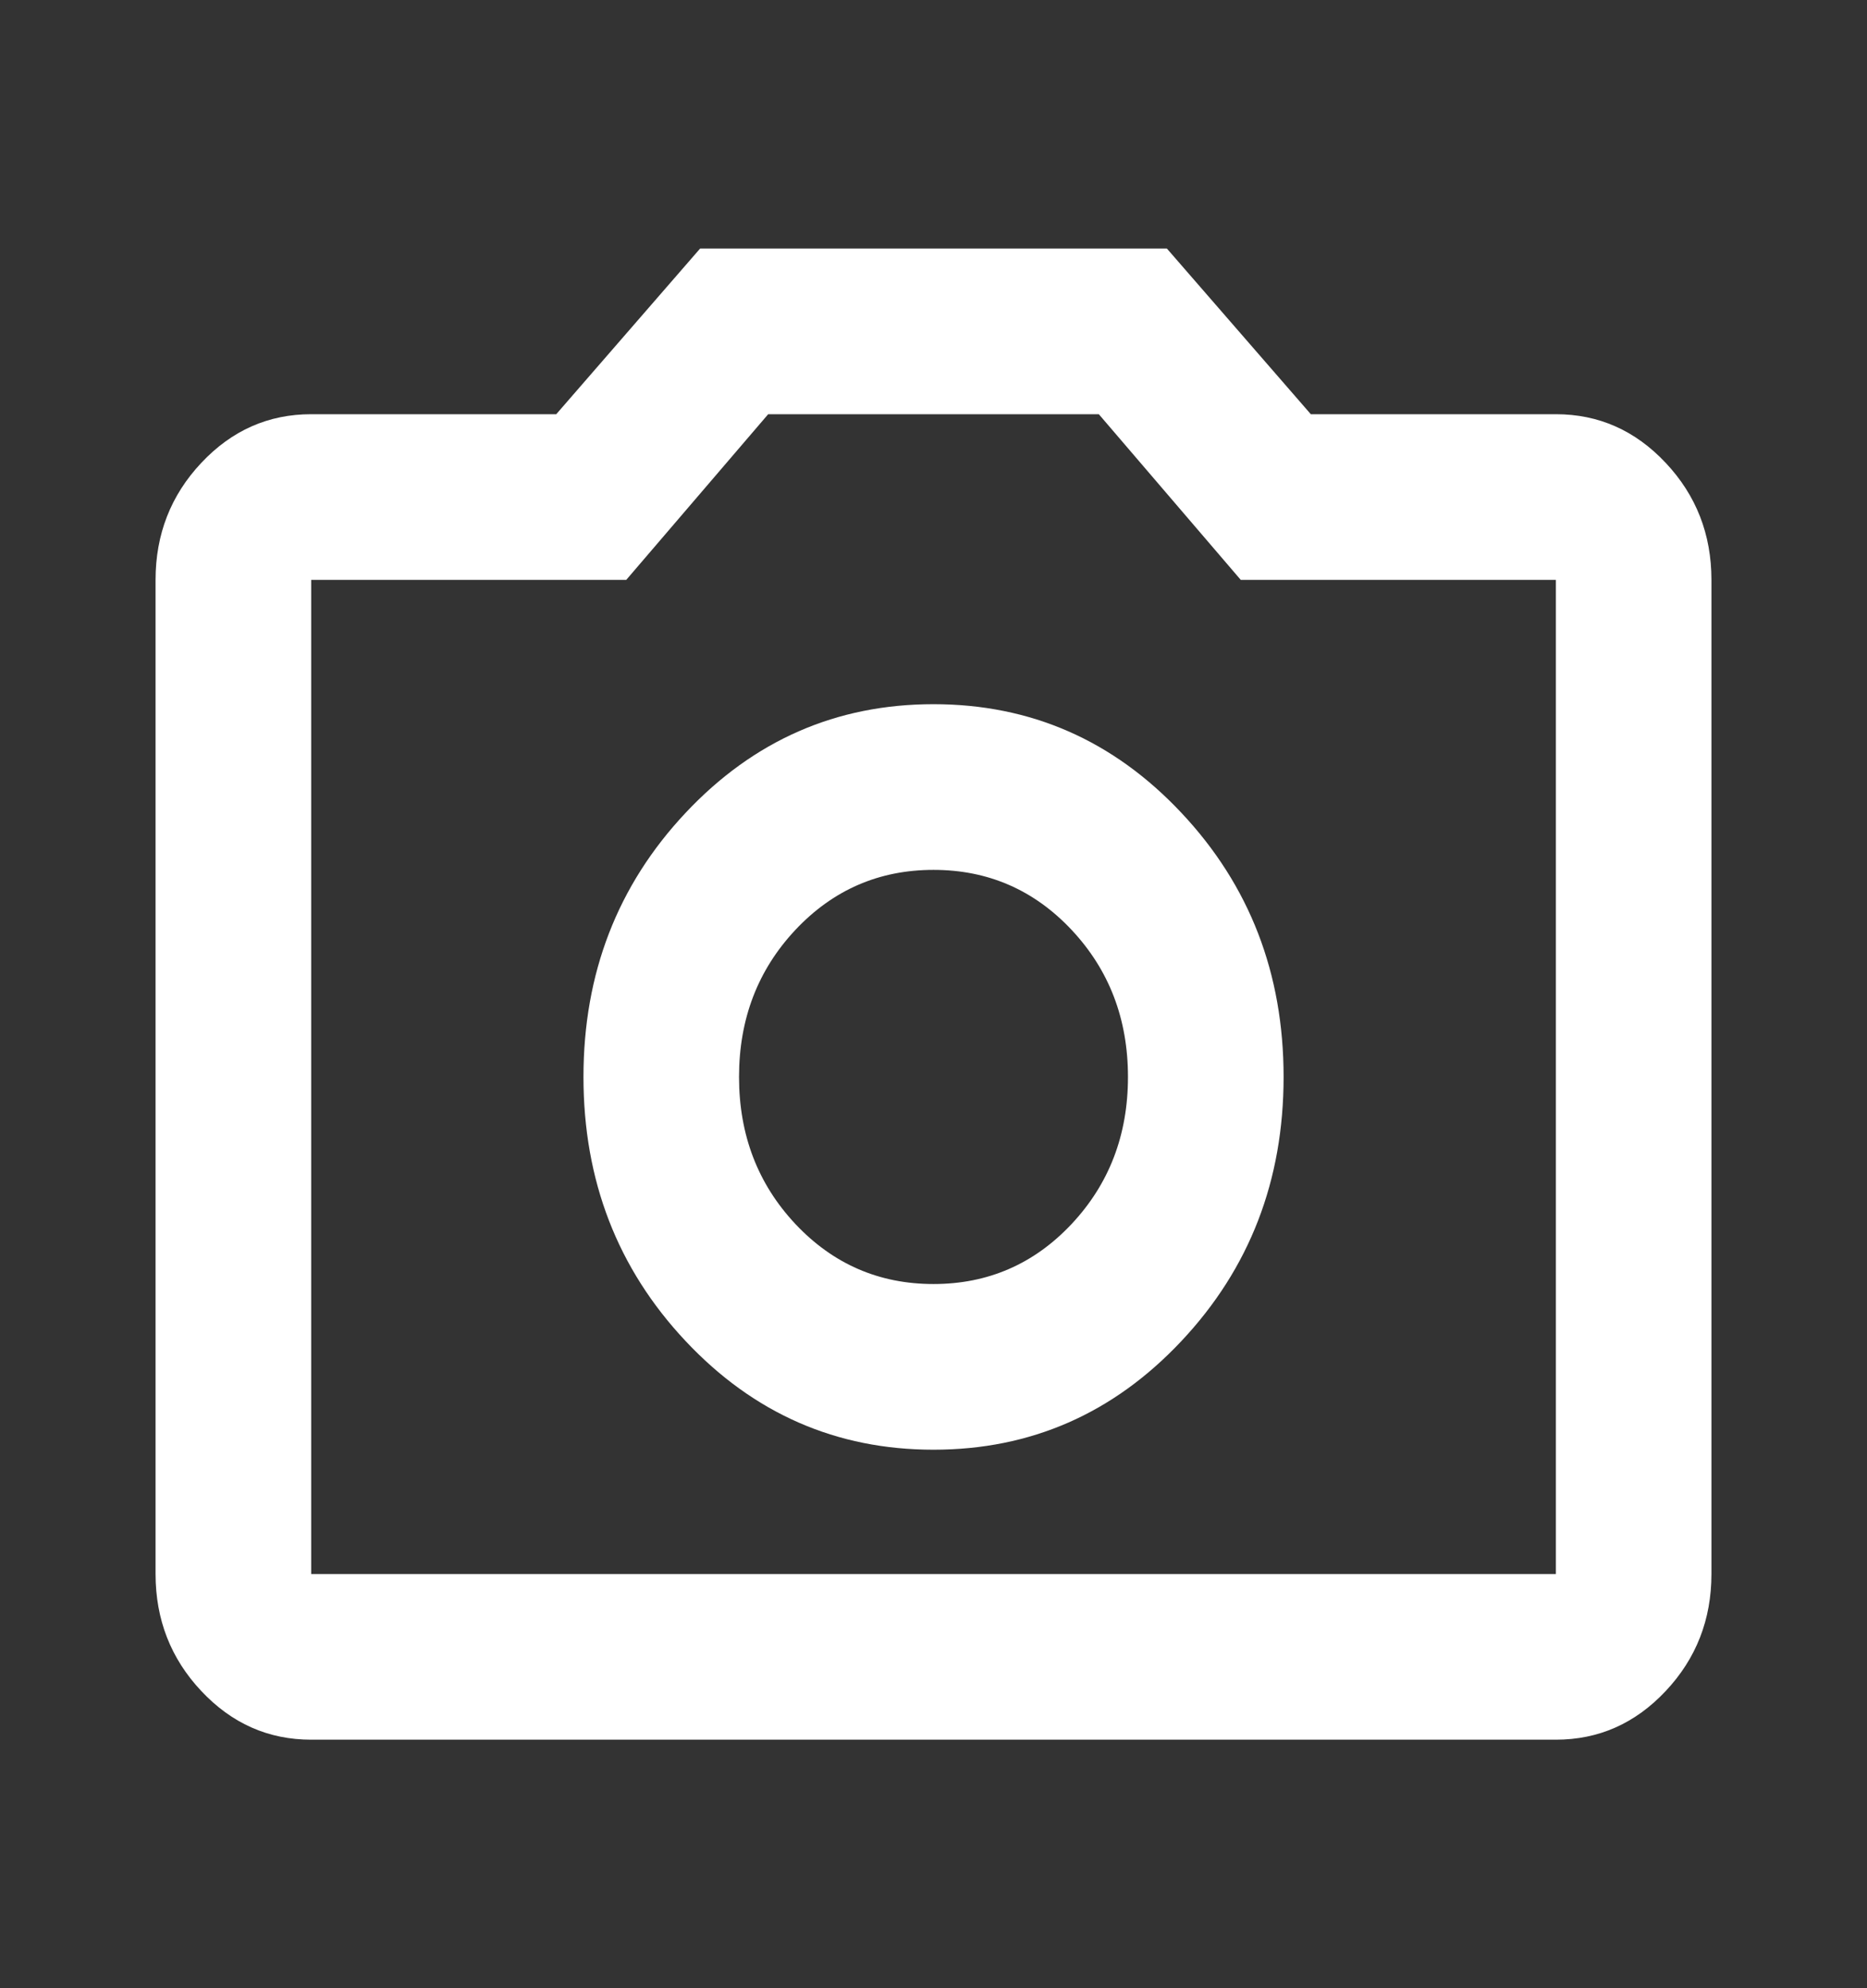 <svg width="31" height="33" viewBox="0 0 31 33" fill="none" xmlns="http://www.w3.org/2000/svg">
<rect x="0" y="0" width="31" height="33" fill="#333333" stroke="none"/>
<mask id="mask0_38_59" style="mask-type:alpha" maskUnits="userSpaceOnUse" x="0" y="0" width="31" height="33">
<rect width="31" height="33" fill="#D9D9D9"/>
</mask>
<g mask="url(#mask0_38_59)">
<path d="M15.5 24.062C17.115 24.062 18.487 23.461 19.617 22.258C20.748 21.055 21.313 19.594 21.313 17.875C21.313 16.156 20.748 14.695 19.617 13.492C18.487 12.289 17.115 11.688 15.5 11.688C13.886 11.688 12.513 12.289 11.383 13.492C10.253 14.695 9.688 16.156 9.688 17.875C9.688 19.594 10.253 21.055 11.383 22.258C12.513 23.461 13.886 24.062 15.5 24.062ZM15.5 21.312C14.596 21.312 13.832 20.98 13.207 20.316C12.583 19.651 12.271 18.837 12.271 17.875C12.271 16.913 12.583 16.099 13.207 15.434C13.832 14.77 14.596 14.438 15.5 14.438C16.404 14.438 17.169 14.77 17.793 15.434C18.417 16.099 18.729 16.913 18.729 17.875C18.729 18.837 18.417 19.651 17.793 20.316C17.169 20.98 16.404 21.312 15.5 21.312ZM5.167 28.875C4.456 28.875 3.848 28.606 3.342 28.067C2.836 27.529 2.583 26.881 2.583 26.125V9.625C2.583 8.869 2.836 8.221 3.342 7.683C3.848 7.144 4.456 6.875 5.167 6.875H9.236L11.625 4.125H19.375L21.765 6.875H25.834C26.544 6.875 27.152 7.144 27.658 7.683C28.164 8.221 28.417 8.869 28.417 9.625V26.125C28.417 26.881 28.164 27.529 27.658 28.067C27.152 28.606 26.544 28.875 25.834 28.875H5.167ZM5.167 26.125H25.834V9.625H20.602L18.245 6.875H12.755L10.398 9.625H5.167V26.125Z" fill="white"/>
</g>
</svg>
